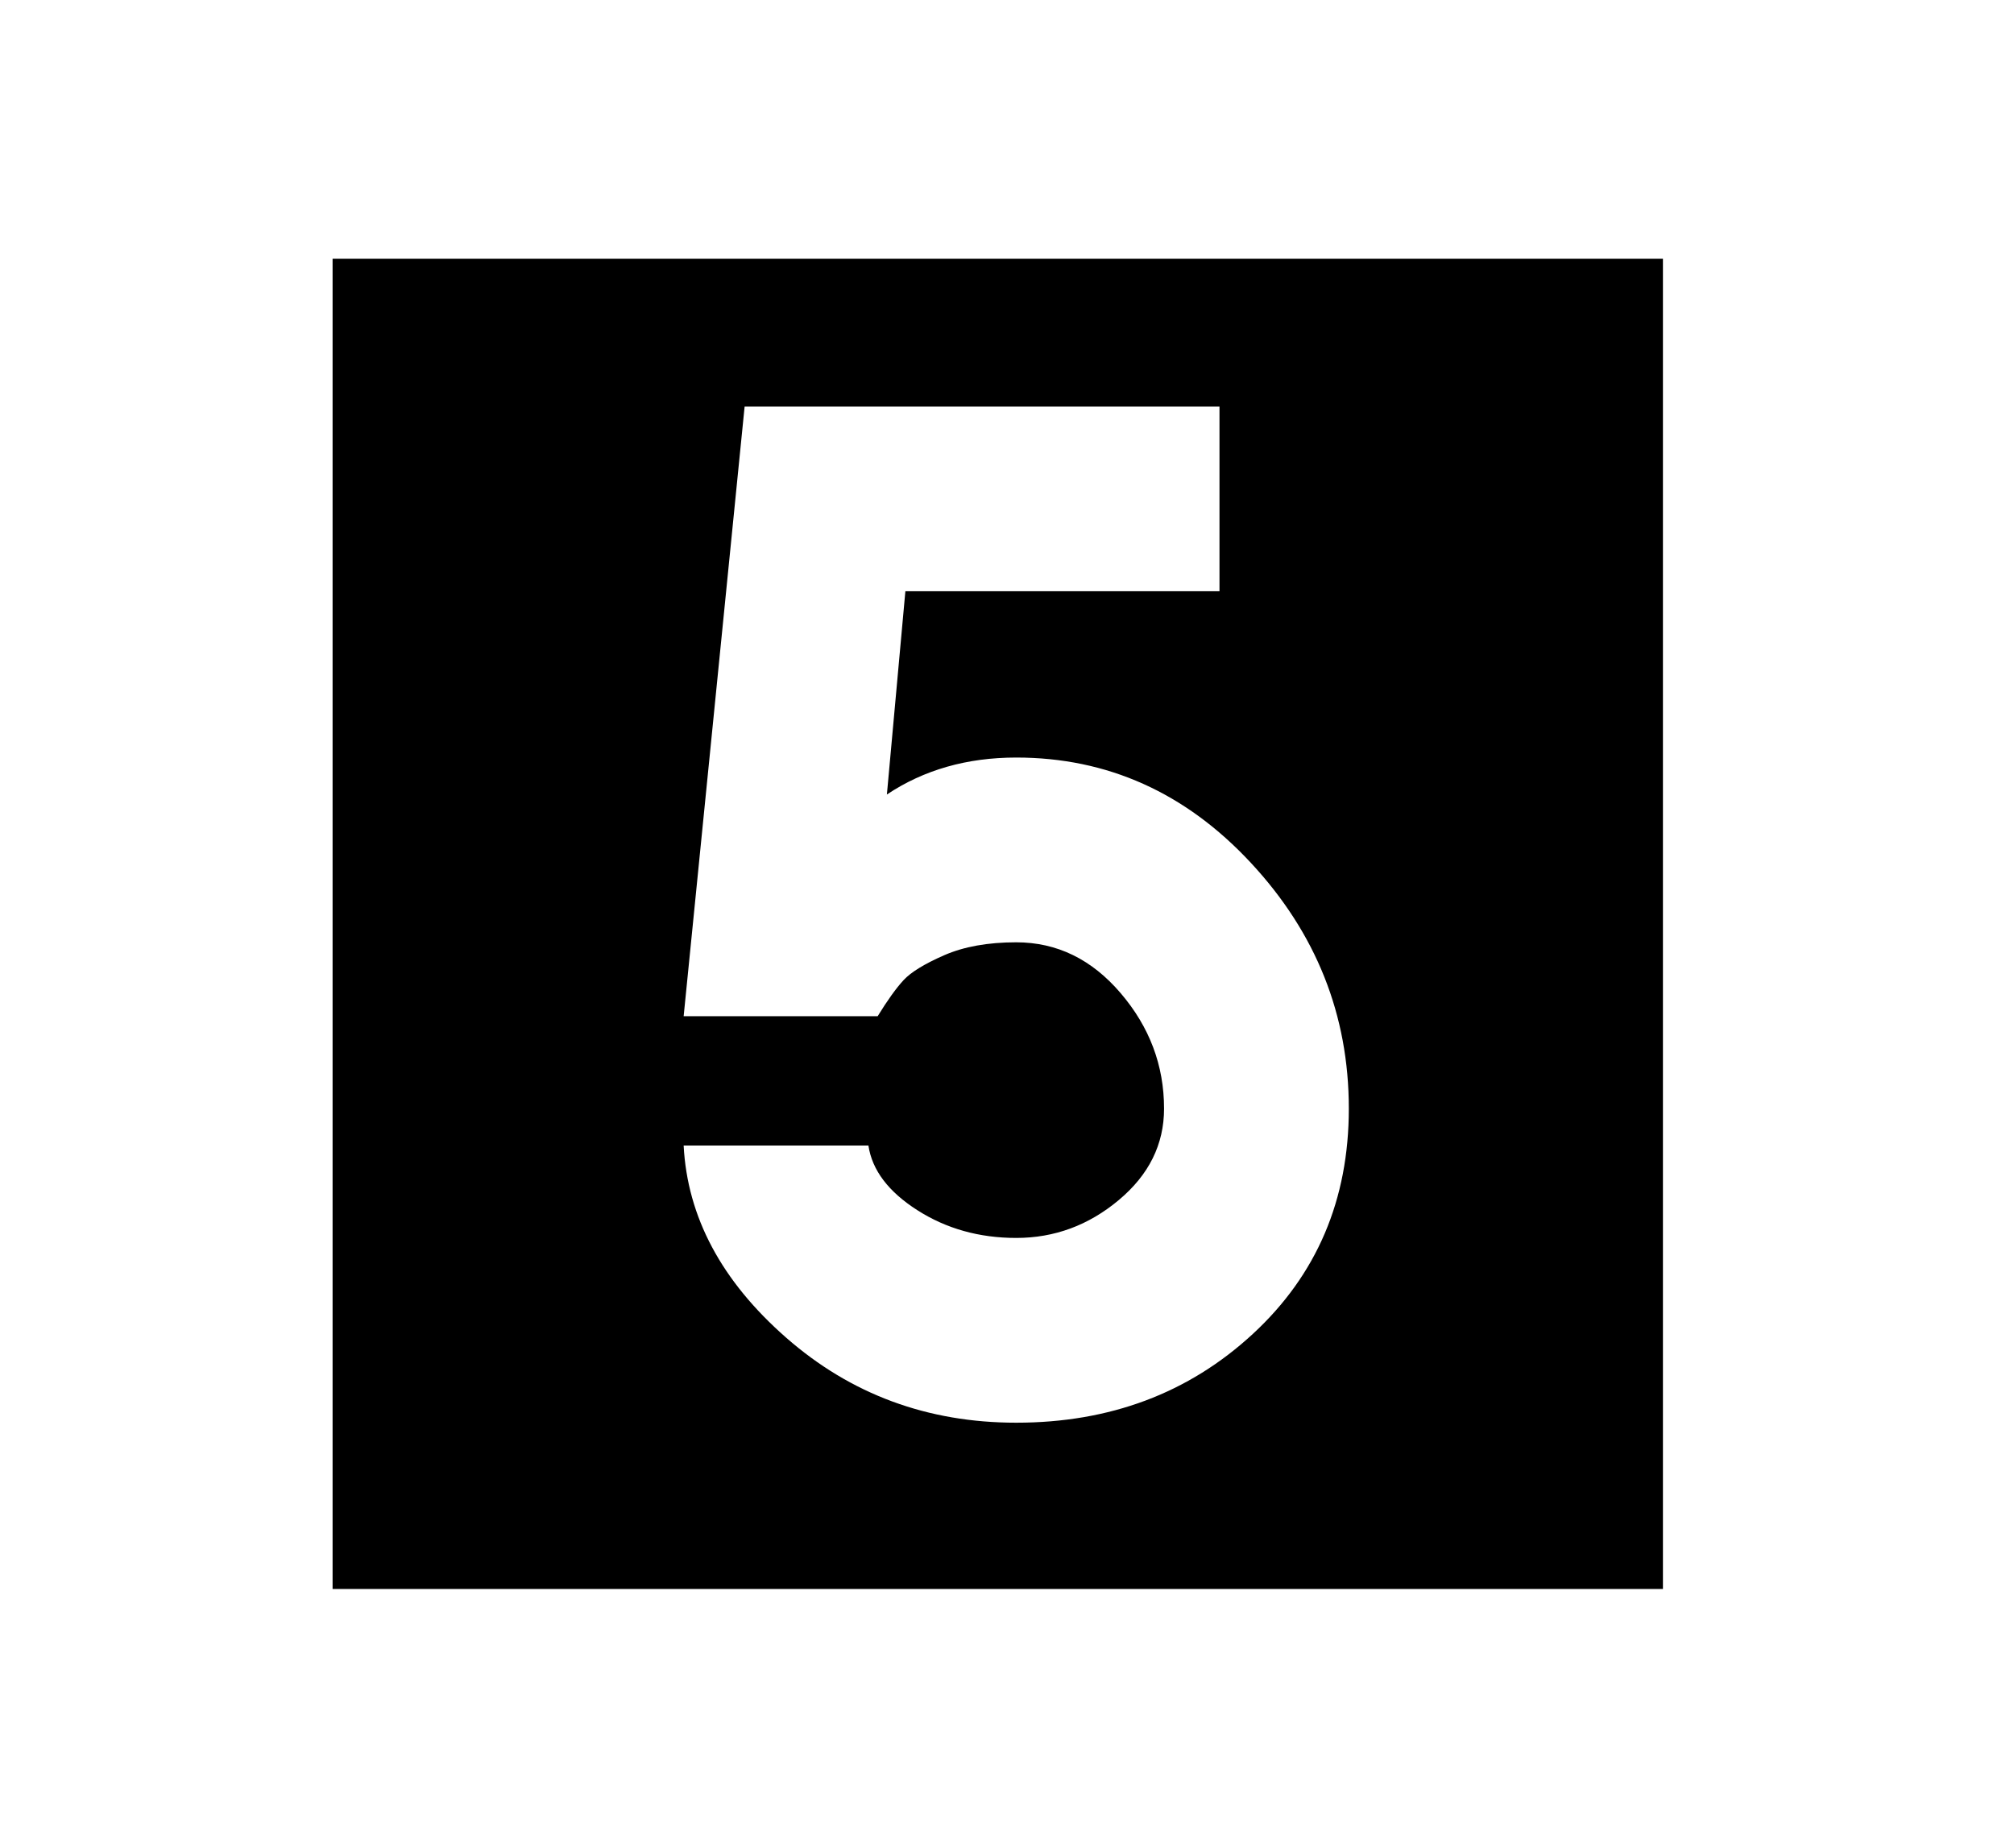 <?xml version="1.0" standalone="no"?>
<!DOCTYPE svg PUBLIC "-//W3C//DTD SVG 1.1//EN" "http://www.w3.org/Graphics/SVG/1.1/DTD/svg11.dtd" >
<svg xmlns="http://www.w3.org/2000/svg" xmlns:xlink="http://www.w3.org/1999/xlink" version="1.1" viewBox="-10 0 1090 1000">
   <path fill="currentColor"
d="M890 140v720h-720v-720h720zM620 600q0 29 -24.5 49.5t-55.5 20.5q-30 0 -53.5 -15t-26.5 -35h-100q3 58 55.5 104t124.5 46q76 0 128 -48t52 -122q0 -76 -53 -133t-127 -57q-40 0 -70 20l10 -110h170v-100h-257l-33 330h105q8 -13 14 -19.5t22 -13.5t39 -7
q33 0 56.5 27.5t23.5 62.5z" />
</svg>
